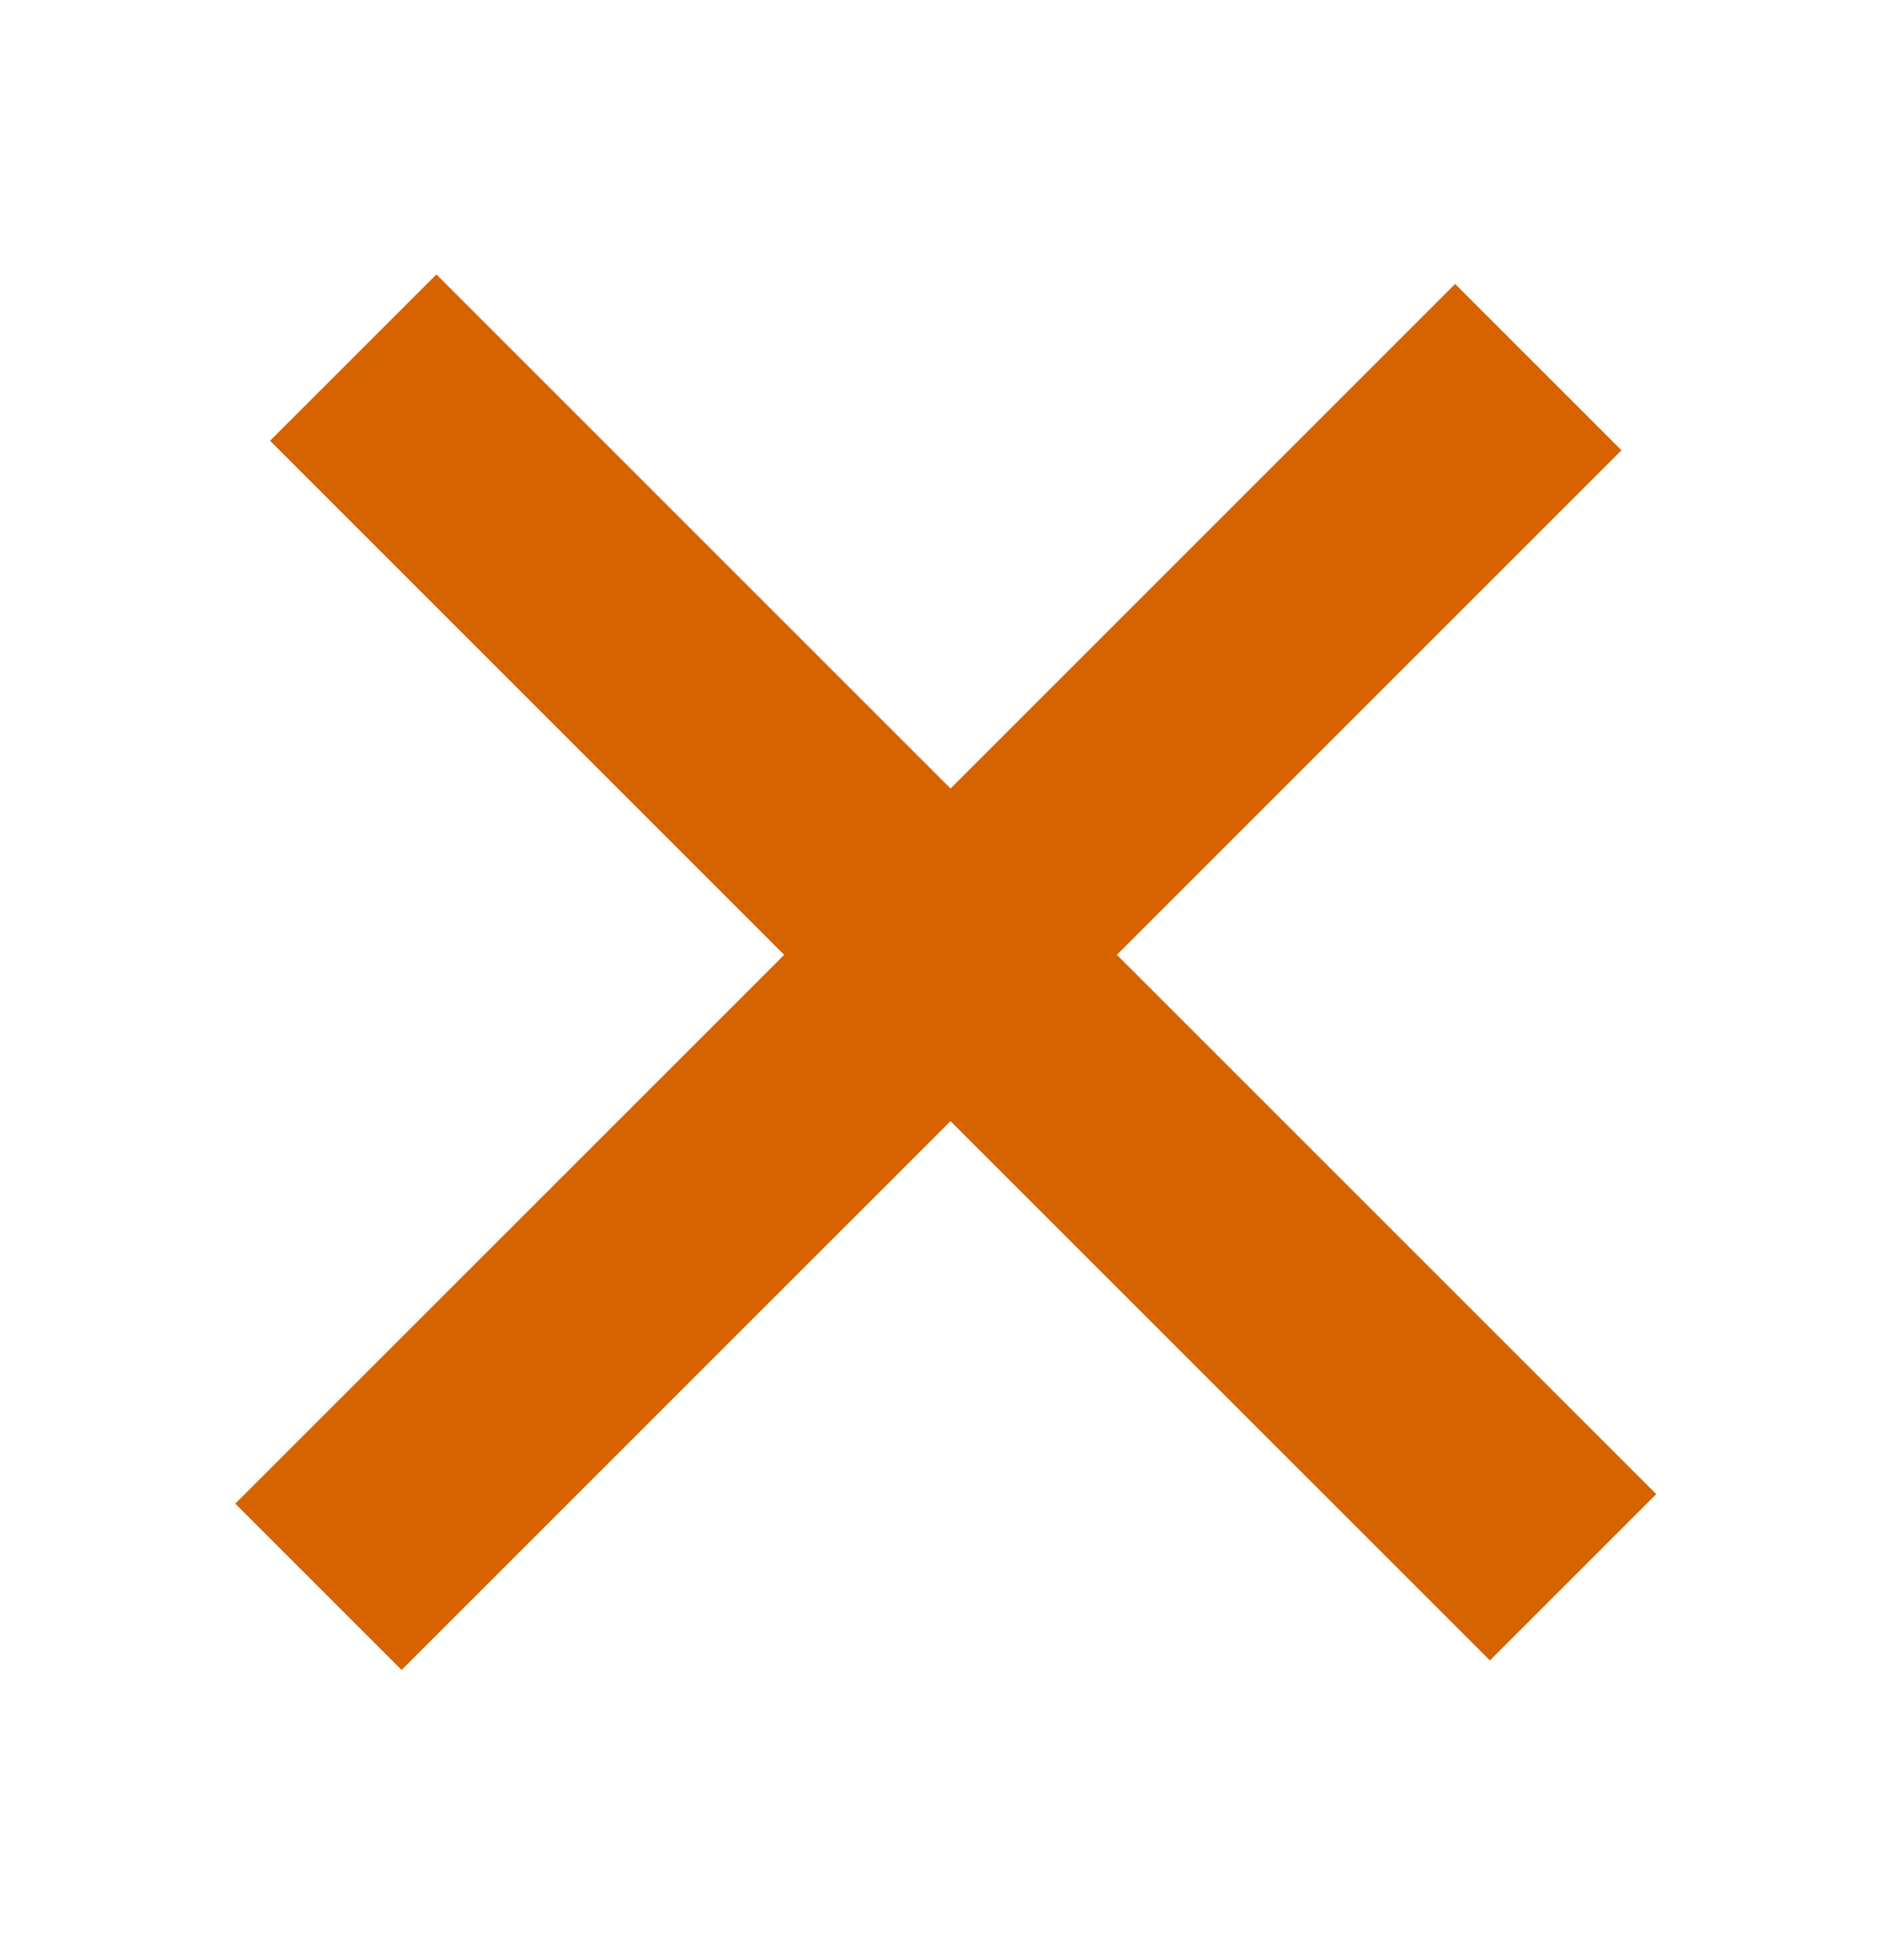 <svg width="24" height="25" viewBox="0 0 24 25" fill="none" xmlns="http://www.w3.org/2000/svg">
<rect x="19" y="21.178" width="22" height="3" transform="rotate(-135 19 21.178)" fill="#D66300"/>
<rect x="3" y="19.178" width="22" height="3" transform="rotate(-45 3 19.178)" fill="#D66300"/>
</svg>
